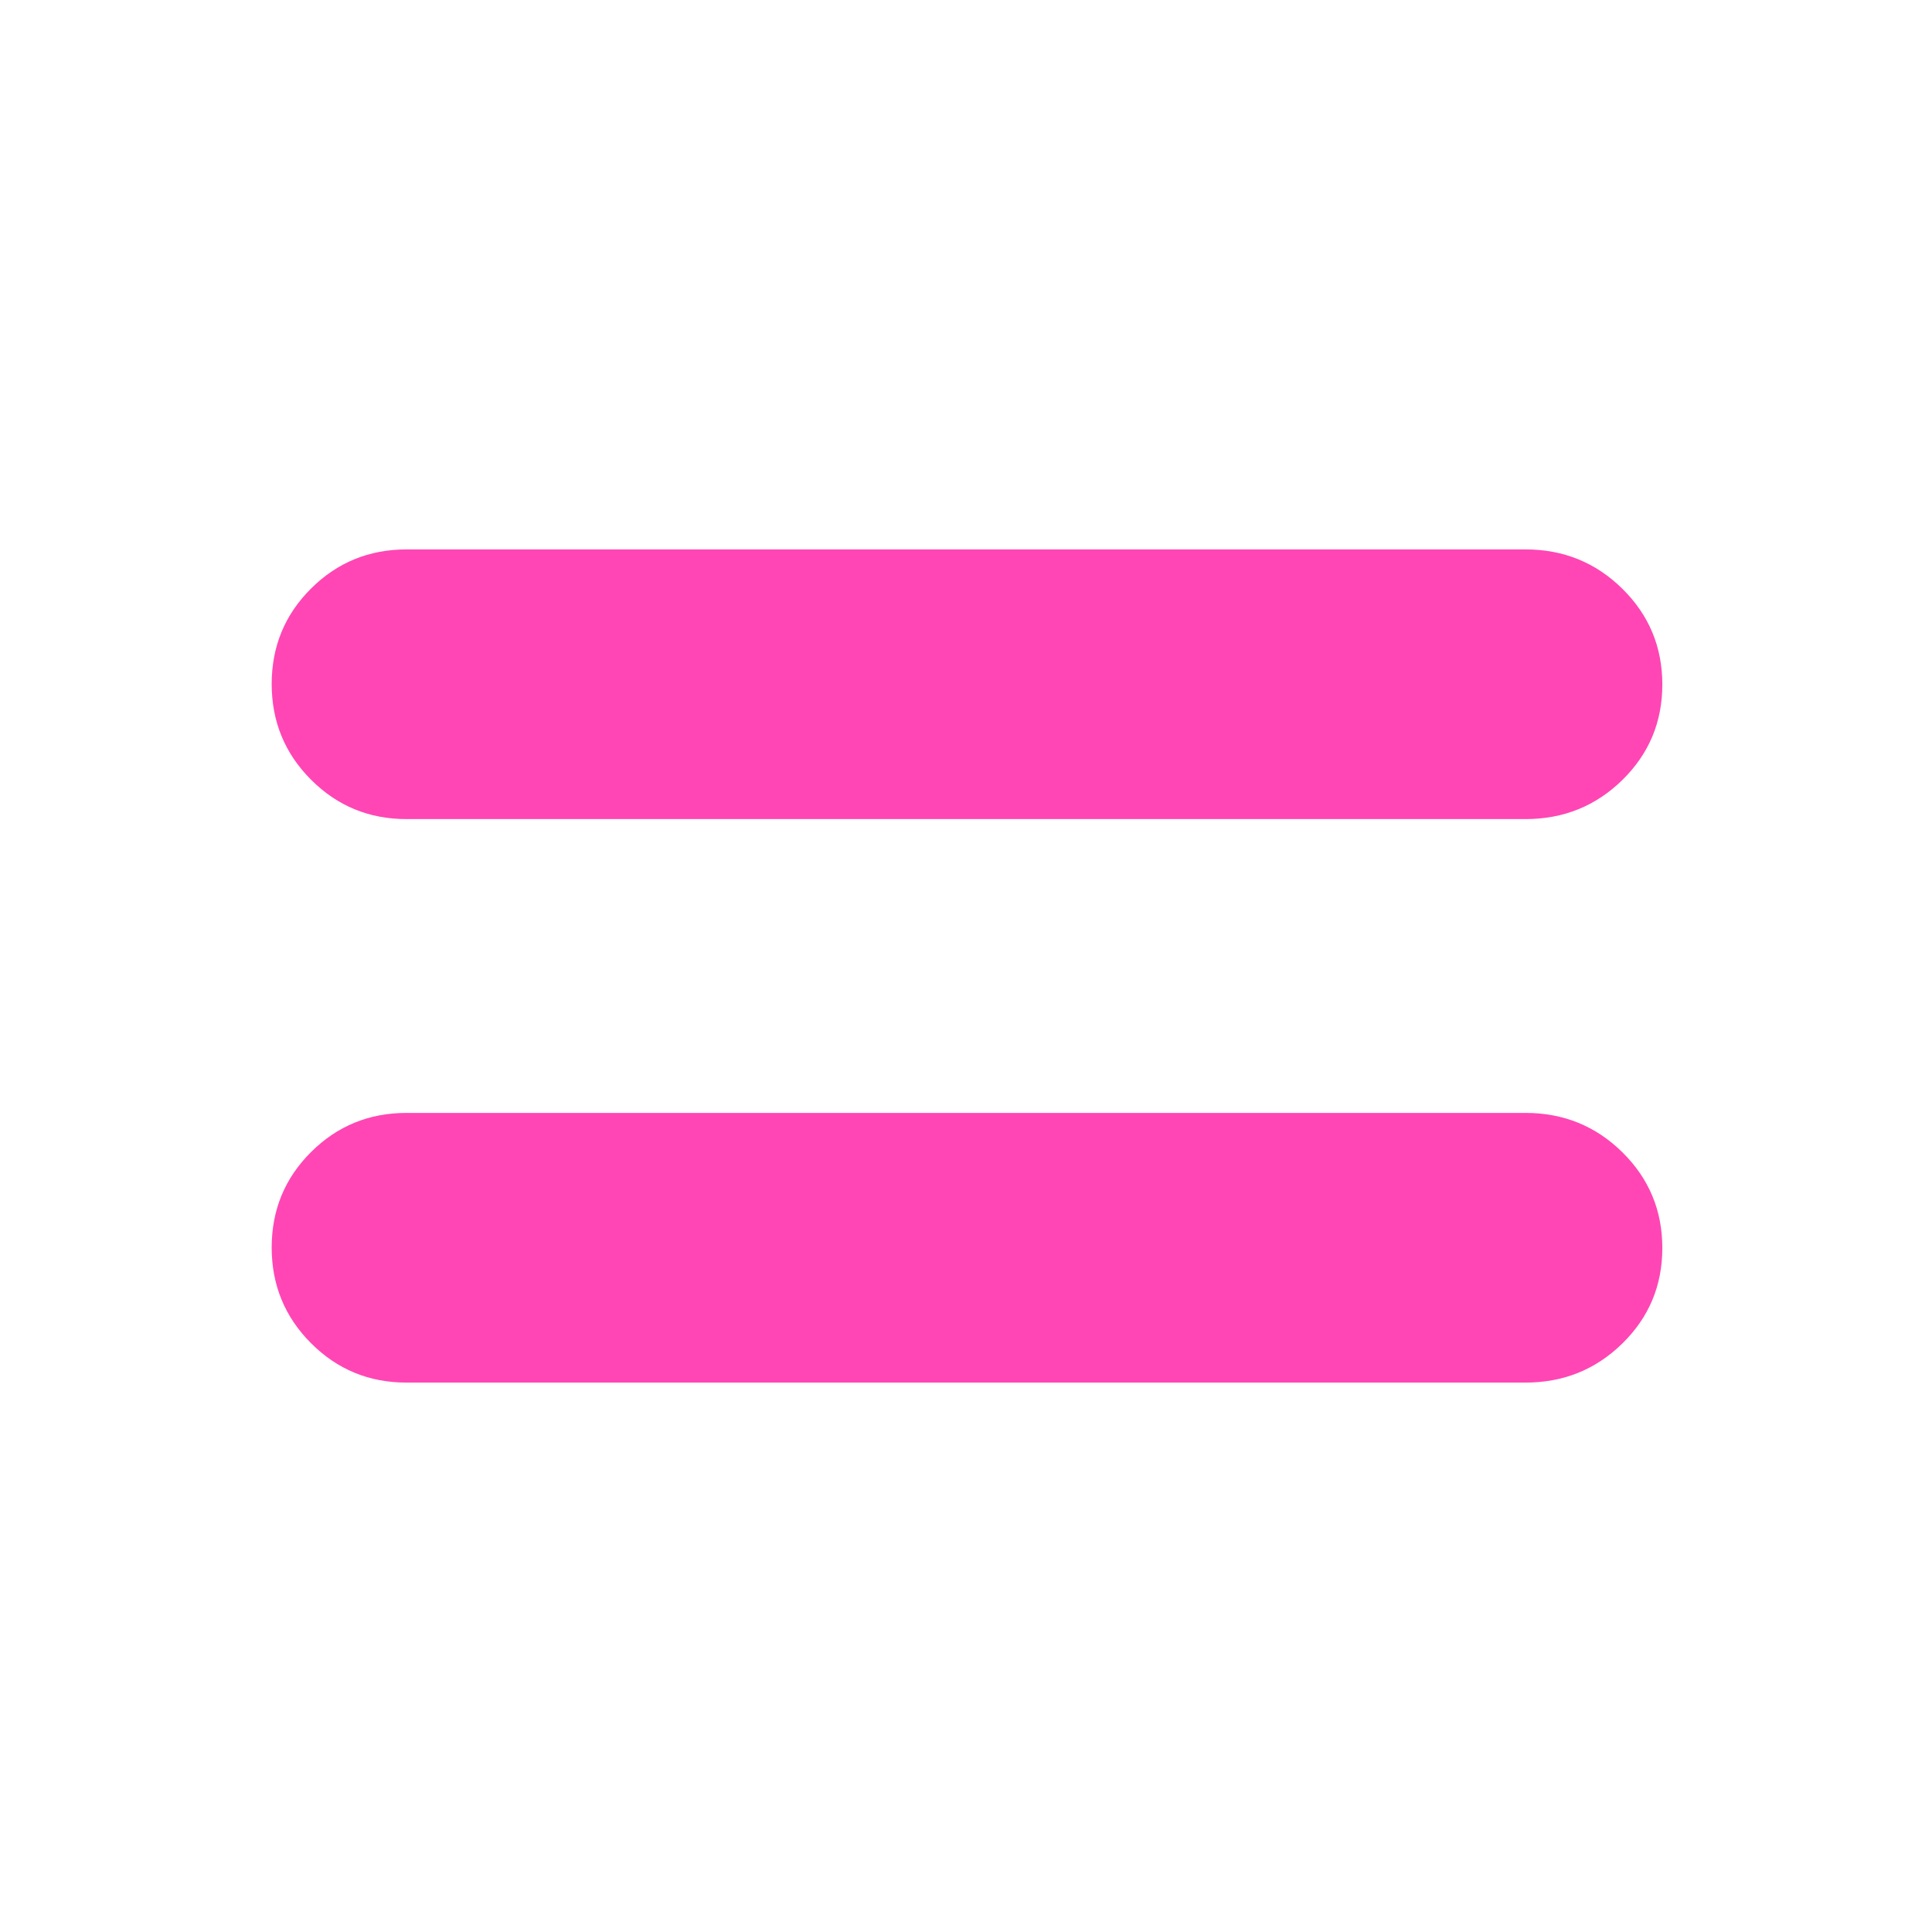<svg xmlns="http://www.w3.org/2000/svg" height="48" viewBox="0 -960 960 960" width="48"><path fill="rgb(255, 70, 180)" d="M202-273q-27.92 0-47.46-19.58Q135-312.15 135-340.12q0-27.96 19.54-47.42T202-407h556q28.33 0 48.17 19.58Q826-367.85 826-339.88q0 27.96-19.83 47.42Q786.33-273 758-273H202Zm0-280q-27.92 0-47.46-19.58Q135-592.15 135-620.12q0-27.96 19.54-47.42T202-687h556q28.33 0 48.17 19.58Q826-647.85 826-619.88q0 27.96-19.83 47.42Q786.33-553 758-553H202Z"/></svg>